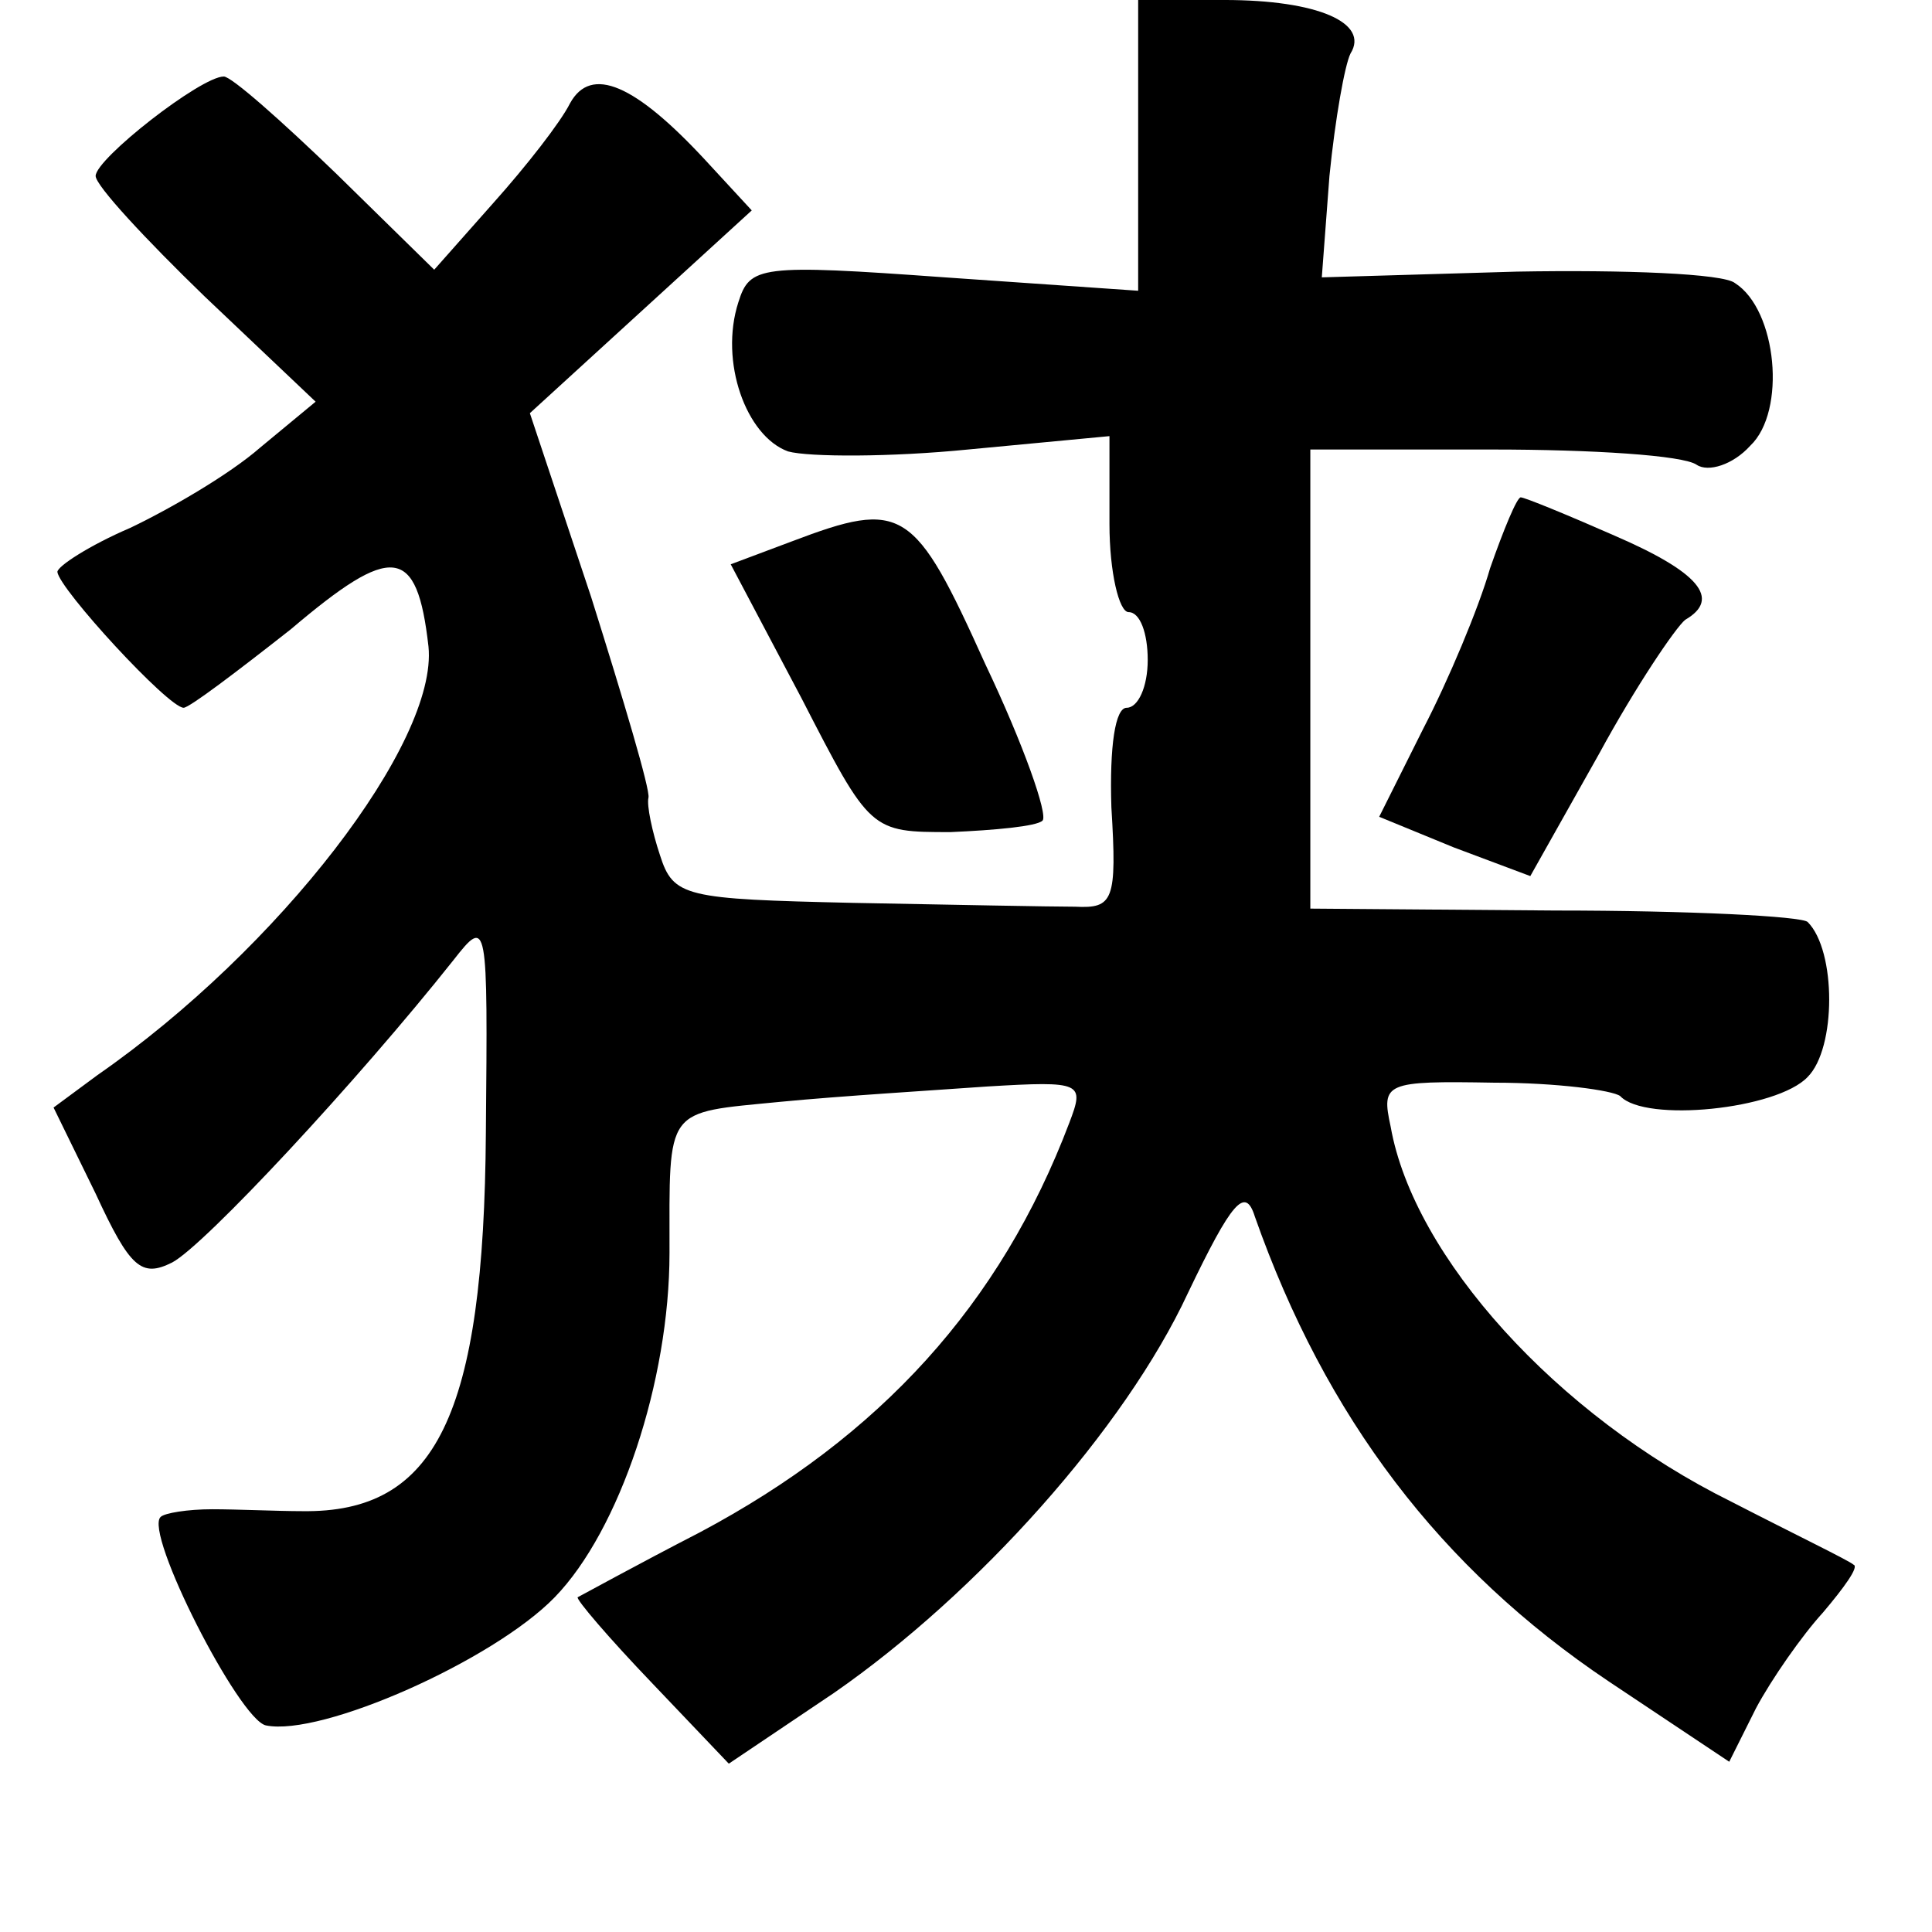 <?xml version="1.0" standalone="no"?>
<!DOCTYPE svg PUBLIC "-//W3C//DTD SVG 20010904//EN"
 "http://www.w3.org/TR/2001/REC-SVG-20010904/DTD/svg10.dtd">
<svg version="1.0" xmlns="http://www.w3.org/2000/svg"
 width="101pt" height="101pt" viewBox="0 0 101 101"
 preserveAspectRatio="xMidYMid meet">
<g transform="translate(0,101) scale(0.1,-0.1)"
fill="#000000" stroke="none">
<path d="M595 934 l0 -76 -101 7 c-97 7 -102 6 -108 -13 -10 -31 4 -70 26 -78
11 -3 54 -3 94 1 l74 7 0 -46 c0 -25 5 -46 10 -46 6 0 10 -11 10 -25 0 -14 -5
-25 -11 -25 -6 0 -9 -20 -8 -52 3 -49 1 -53 -19 -52 -12 0 -64 1 -116 2 -88 2
-94 3 -101 25 -4 12 -7 26 -6 30 1 4 -13 51 -30 105 l-32 96 58 53 58 53 -24
26 c-37 40 -60 50 -71 30 -5 -10 -23 -33 -40 -52 l-31 -35 -51 50 c-29 28 -55
51 -59 51 -12 0 -67 -43 -67 -52 0 -5 26 -33 57 -63 l58 -55 -29 -24 c-16 -14
-47 -32 -68 -42 -21 -9 -38 -20 -38 -23 1 -9 58 -71 66 -71 3 0 28 19 56 41
53 45 66 44 72 -9 5 -50 -78 -158 -173 -224 l-23 -17 22 -45 c18 -39 24 -44
40 -36 17 9 97 95 147 158 18 23 18 21 17 -90 -1 -148 -26 -199 -96 -198 -13
0 -34 1 -47 1 -13 0 -25 -2 -27 -4 -9 -8 41 -106 55 -109 29 -6 119 34 151 67
34 35 60 113 60 180 0 77 -3 73 58 79 31 3 80 6 108 8 50 3 51 2 43 -19 -36
-95 -99 -164 -193 -214 -33 -17 -62 -33 -64 -34 -1 -1 16 -21 39 -45 l40 -42
55 37 c75 52 152 138 185 209 23 48 30 56 35 40 37 -105 97 -184 185 -243 l63
-42 14 28 c8 15 24 38 35 50 11 13 19 24 16 25 -2 2 -31 16 -64 33 -91 45
-166 128 -178 196 -5 23 -3 24 54 23 33 0 62 -4 66 -7 13 -14 82 -7 98 10 15
15 15 66 0 81 -3 3 -62 6 -132 6 l-128 1 0 120 0 120 95 0 c52 0 100 -3 107
-8 6 -4 19 0 28 10 19 18 14 71 -8 85 -6 5 -58 7 -114 6 l-102 -3 4 53 c3 30
8 58 11 64 10 16 -17 28 -66 28 l-45 0 0 -76z"/>
<path d="M779 713 c-6 -21 -22 -59 -35 -84 l-23 -46 39 -16 40 -15 36 64 c19
35 40 66 45 70 19 11 7 25 -37 44 -25 11 -47 20 -49 20 -2 0 -9 -17 -16 -37z"/>
<path d="M414 727 l-32 -12 37 -70 c36 -70 36 -70 78 -70 23 1 45 3 48 6 3 3
-10 40 -30 82 -37 82 -43 86 -101 64z"/>
</g>
</svg>
